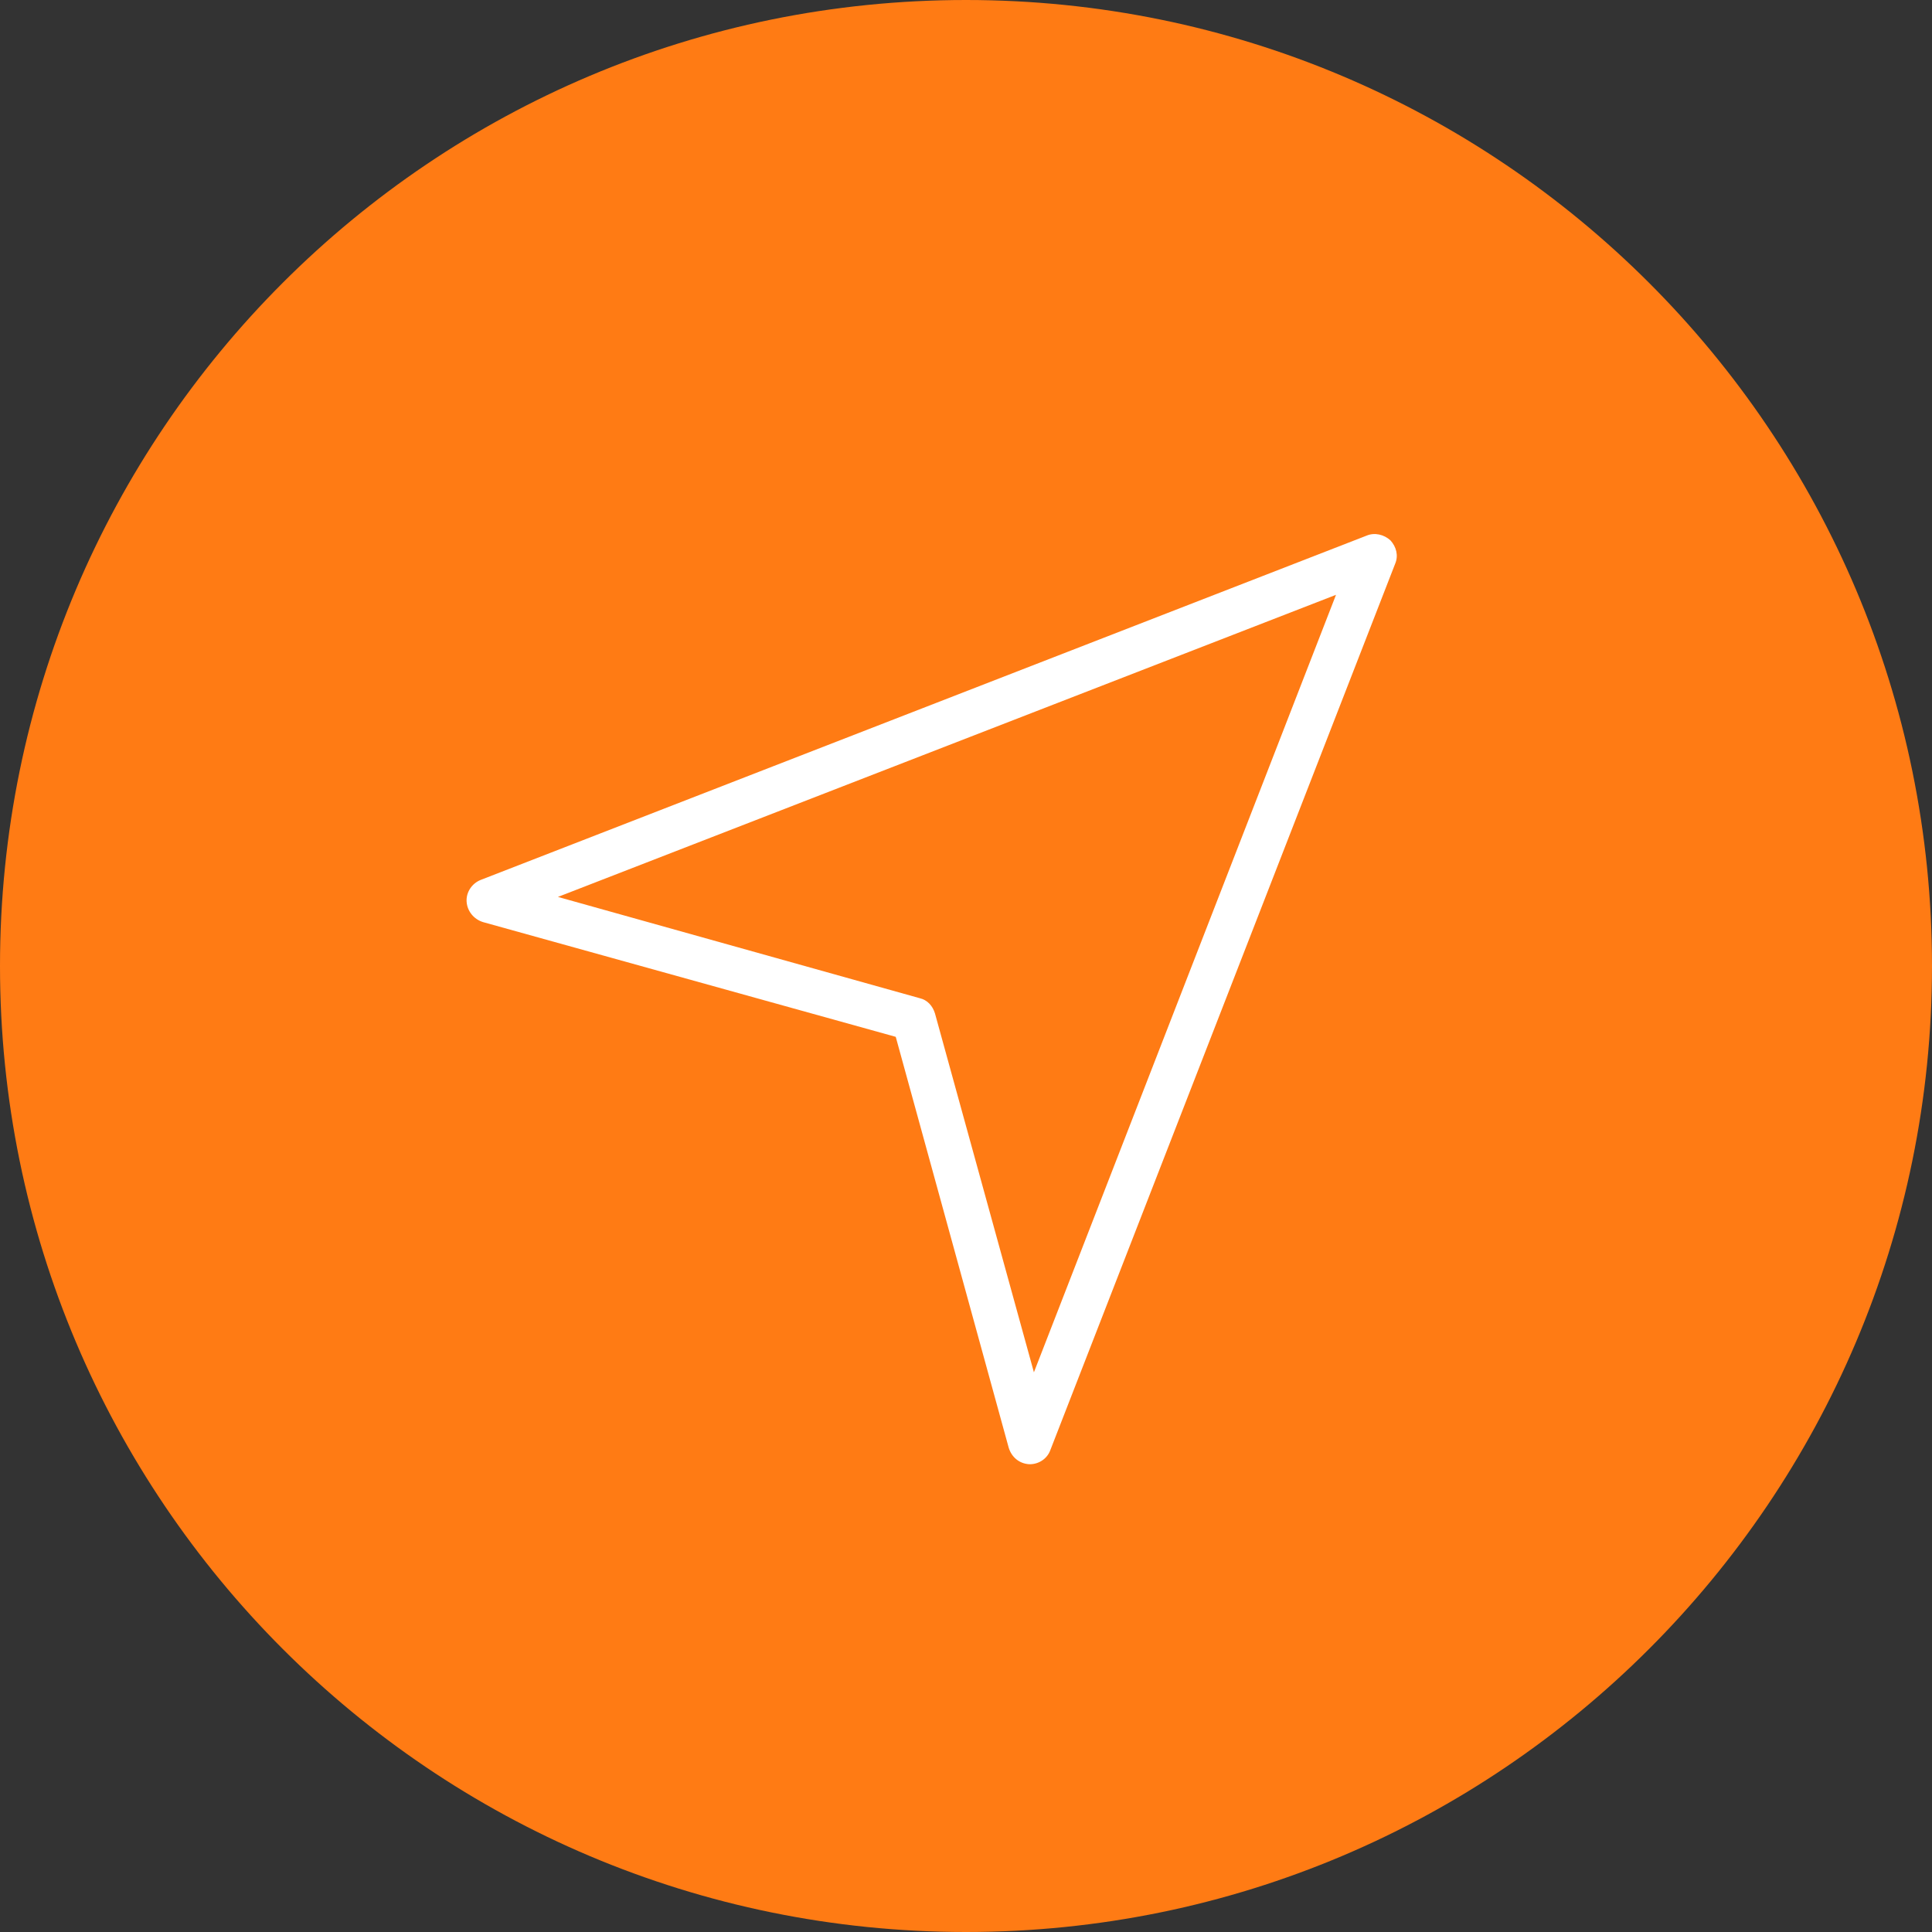 <svg width="33" height="33" viewBox="0 0 33 33" fill="none" xmlns="http://www.w3.org/2000/svg" xmlns:xlink="http://www.w3.org/1999/xlink">
	<rect x="0" y="0" width="33" height="33" fill="#333333" stroke="none"/>
	<desc>
			Created with Pixso.
	</desc>
	<defs/>
	<path id="矢量 32" d="M0 16.5C0 7.38 7.38 0 16.5 0C25.61 0 33 7.38 33 16.5C33 25.61 25.61 33 16.5 33C7.38 33 0 25.61 0 16.5Z" fill="#FF7B14" fill-opacity="1" fill-rule="evenodd"/>
	<path id="矢量 32" d="M17.59 25.01C17.59 25.01 17.58 25.01 17.58 25.01C17.41 25 17.28 24.89 17.23 24.73L15.3 17.71L8.25 15.75C8.09 15.7 7.98 15.56 7.97 15.4C7.96 15.24 8.06 15.09 8.21 15.03L23.34 9.15C23.48 9.09 23.64 9.13 23.75 9.23C23.85 9.34 23.89 9.49 23.83 9.63L17.94 24.77C17.89 24.91 17.75 25.01 17.59 25.01ZM9.53 15.32L15.71 17.05C15.84 17.08 15.93 17.18 15.97 17.31L17.66 23.44L22.82 10.16L9.53 15.32Z" fill="#FFFFFF" fill-opacity="1" fill-rule="nonzero"/>
</svg>
